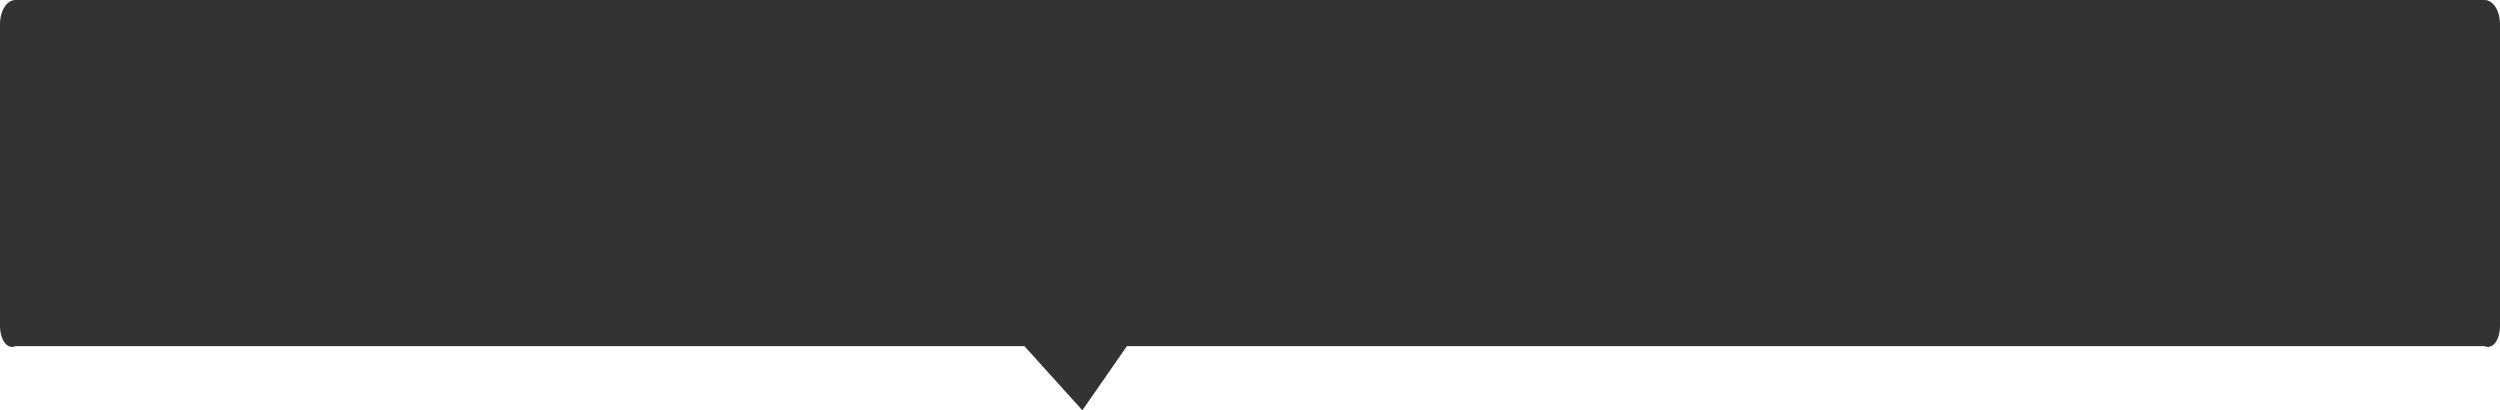 ﻿<?xml version="1.0" encoding="utf-8"?>
<svg version="1.1" xmlns:xlink="http://www.w3.org/1999/xlink" width="195px" height="32px" xmlns="http://www.w3.org/2000/svg">
  <g transform="matrix(1 0 0 1 -419 -85 )">
    <path d="M 0 25.412  L 0 1.882  C 0 0.828  0.535 0  1.215 0  L 193.785 0  C 194.465 0  195 0.828  195 1.882  L 195 25.412  C 195 26.466  194.465 27.294  193.785 27  L 87.899 27  L 84.423 32  L 79.905 27  L 1.215 27  C 0.535 27.294  0 26.466  0 25.412  Z " fill-rule="nonzero" fill="#000000" stroke="none" fill-opacity="0.8" transform="matrix(1 0 0 1 419 85 )" />
  </g>
</svg>